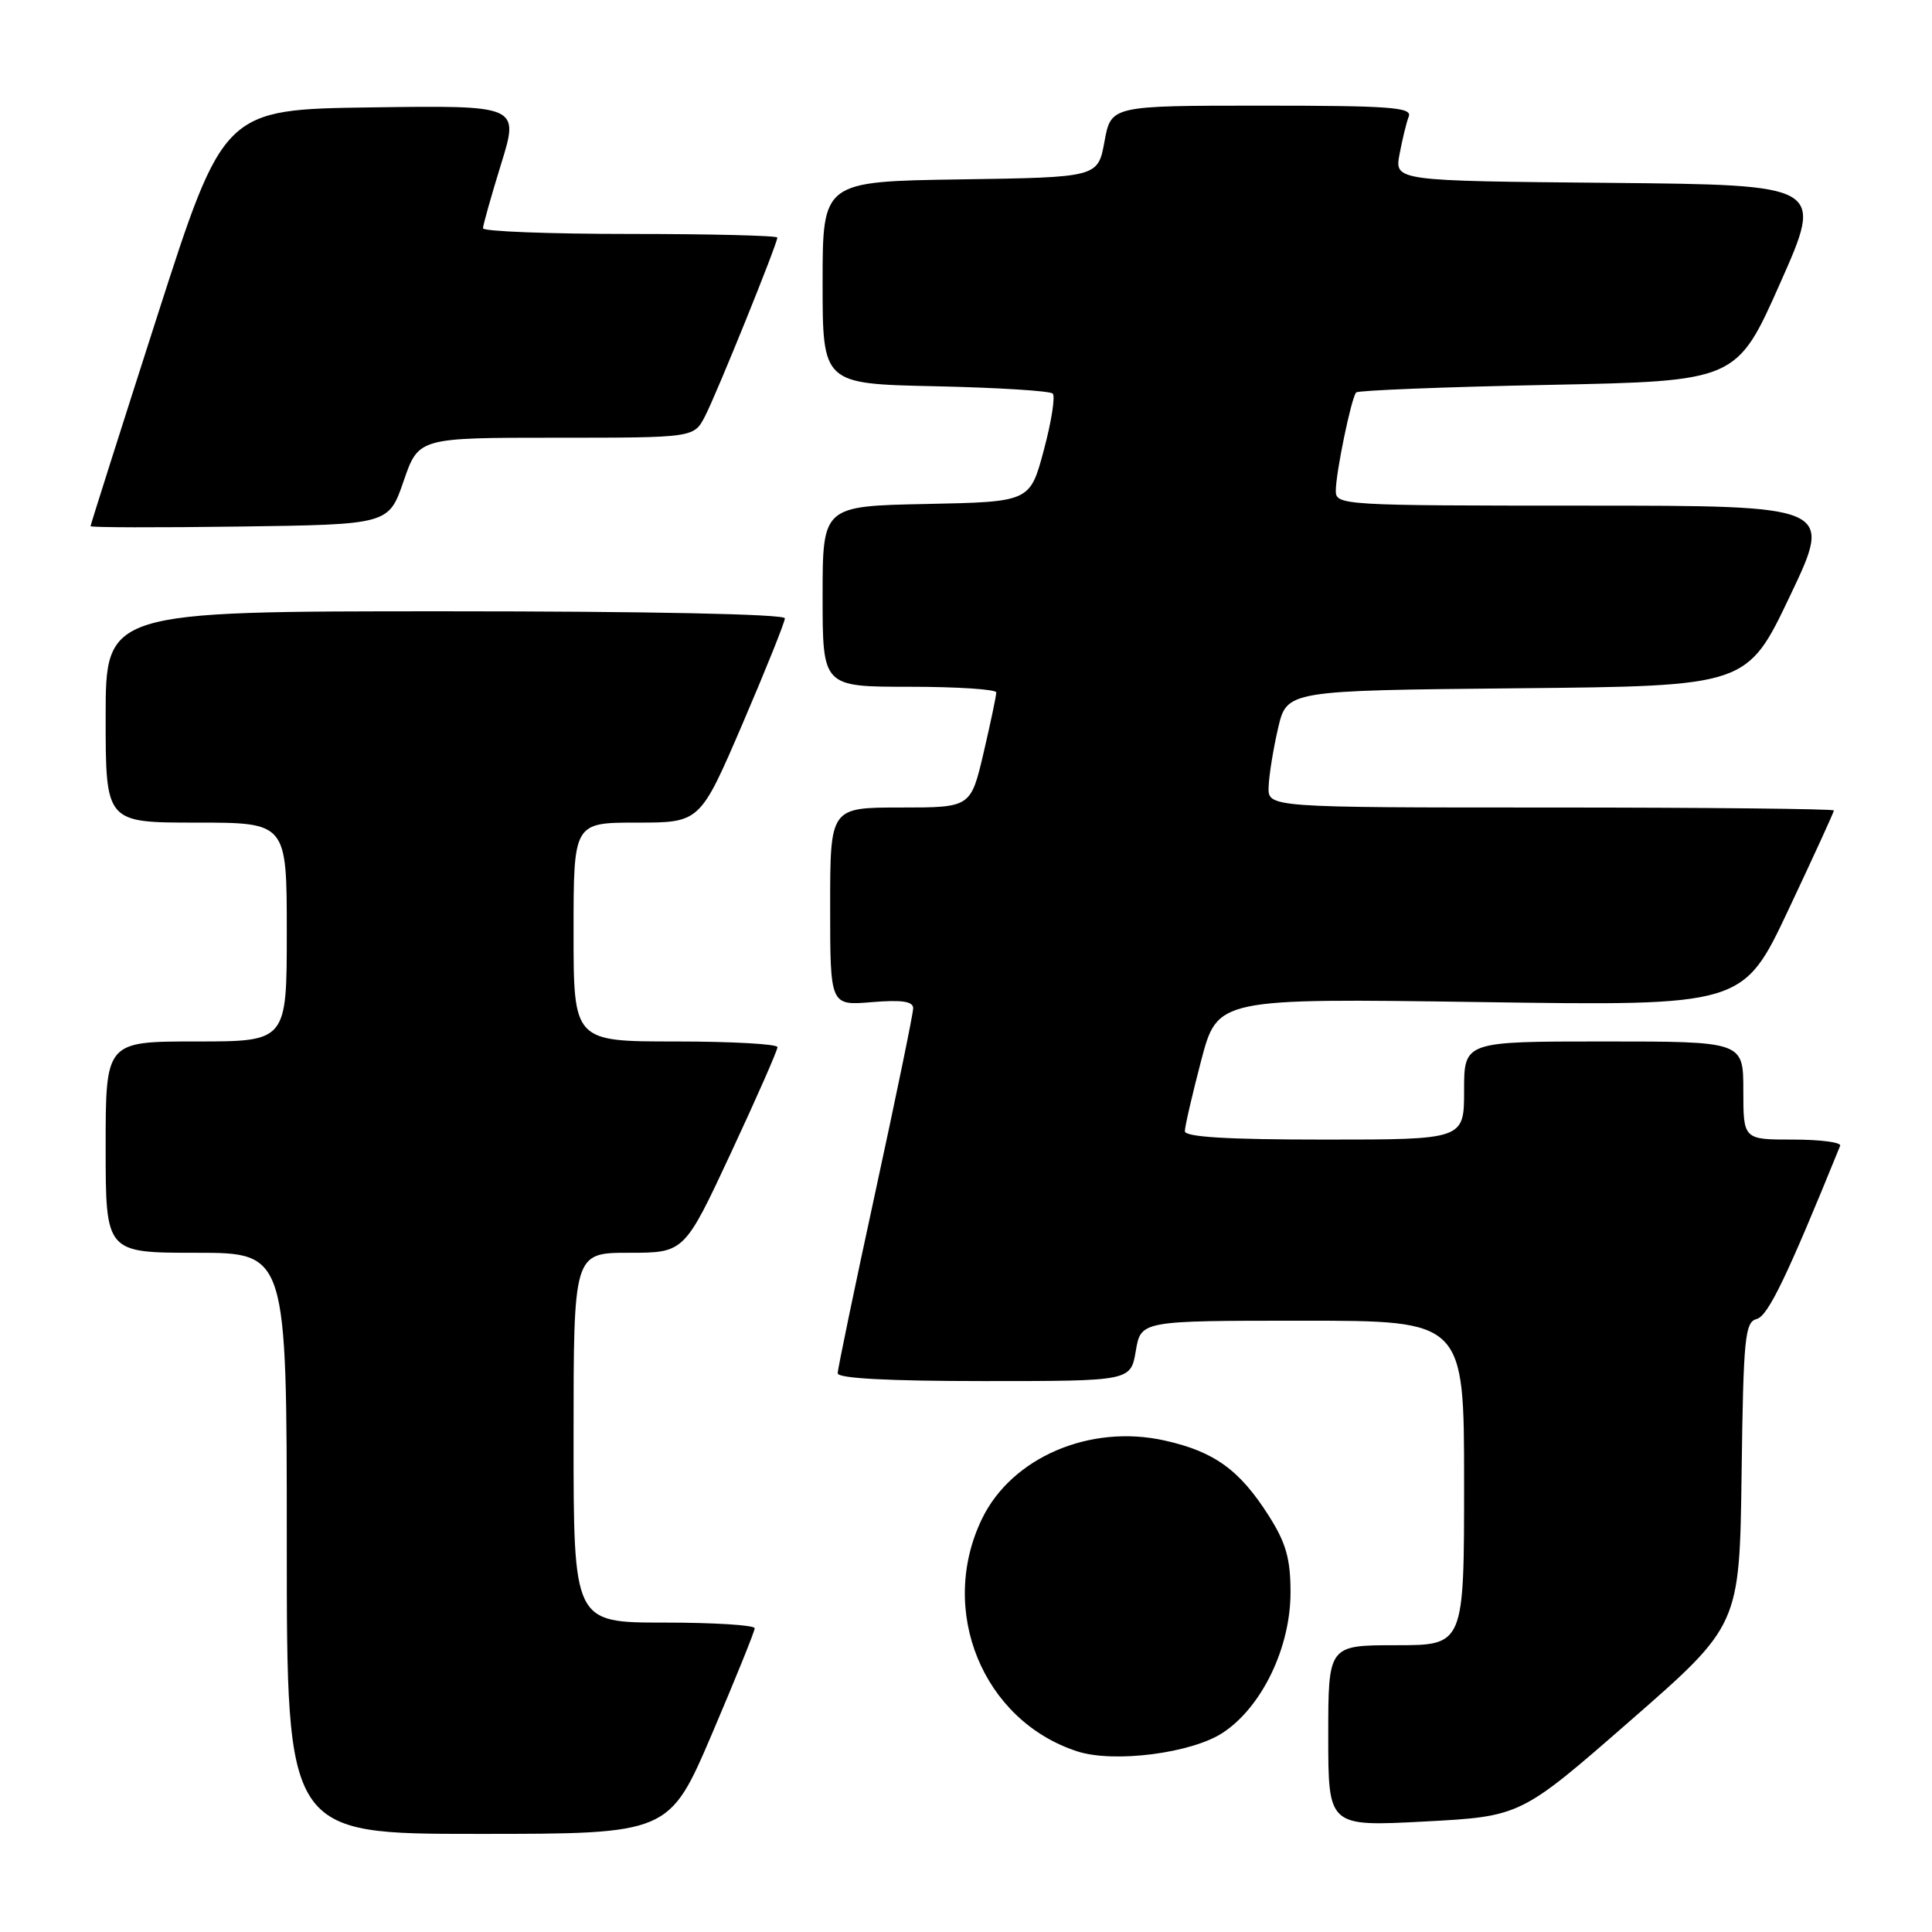 <?xml version="1.0" encoding="UTF-8" standalone="no"?>
<!DOCTYPE svg PUBLIC "-//W3C//DTD SVG 1.1//EN" "http://www.w3.org/Graphics/SVG/1.1/DTD/svg11.dtd" >
<svg xmlns="http://www.w3.org/2000/svg" xmlns:xlink="http://www.w3.org/1999/xlink" version="1.1" viewBox="0 0 256 256">
 <g >
 <path fill="currentColor"
d=" M 94.34 229.75 C 97.45 222.46 100.00 216.16 100.00 215.75 C 100.00 215.34 94.60 215.00 88.00 215.00 C 76.00 215.00 76.00 215.00 76.00 190.50 C 76.00 166.00 76.00 166.00 83.34 166.00 C 90.68 166.00 90.68 166.00 96.86 152.75 C 100.26 145.46 103.03 139.16 103.02 138.75 C 103.01 138.34 96.92 138.00 89.50 138.00 C 76.00 138.00 76.00 138.00 76.00 123.50 C 76.00 109.00 76.00 109.00 84.38 109.00 C 92.76 109.00 92.76 109.00 98.38 95.93 C 101.47 88.73 104.00 82.43 104.00 81.93 C 104.00 81.37 85.91 81.00 59.00 81.00 C 14.00 81.00 14.00 81.00 14.00 95.00 C 14.00 109.00 14.00 109.00 26.00 109.00 C 38.00 109.00 38.00 109.00 38.00 123.50 C 38.00 138.00 38.00 138.00 26.00 138.00 C 14.00 138.00 14.00 138.00 14.00 152.00 C 14.00 166.00 14.00 166.00 26.00 166.00 C 38.00 166.00 38.00 166.00 38.00 204.50 C 38.00 243.00 38.00 243.00 63.34 243.00 C 88.67 243.00 88.67 243.00 94.34 229.75 Z  M 216.00 228.02 C 230.50 215.36 230.50 215.36 230.77 195.29 C 231.01 177.18 231.21 175.18 232.78 174.77 C 234.28 174.37 236.79 169.16 243.83 151.82 C 244.02 151.37 241.20 151.00 237.58 151.00 C 231.00 151.00 231.00 151.00 231.00 144.50 C 231.00 138.00 231.00 138.00 212.50 138.00 C 194.00 138.00 194.00 138.00 194.00 144.50 C 194.00 151.00 194.00 151.00 175.50 151.00 C 162.62 151.00 157.00 150.66 157.00 149.89 C 157.00 149.28 157.97 145.07 159.16 140.53 C 161.33 132.28 161.33 132.28 196.15 132.78 C 230.97 133.29 230.97 133.29 236.98 120.54 C 240.29 113.52 243.00 107.61 243.00 107.39 C 243.00 107.18 226.12 107.00 205.50 107.00 C 168.00 107.00 168.00 107.00 168.10 104.25 C 168.15 102.74 168.71 99.25 169.35 96.50 C 170.51 91.50 170.51 91.50 201.01 91.20 C 231.50 90.91 231.50 90.91 237.19 78.95 C 242.88 67.00 242.88 67.00 209.94 67.00 C 177.94 67.00 177.00 66.94 177.00 65.05 C 177.00 62.65 179.06 52.69 179.70 52.00 C 179.95 51.73 191.40 51.27 205.14 51.00 C 230.12 50.50 230.12 50.50 235.89 37.50 C 241.66 24.50 241.66 24.50 213.22 24.23 C 184.78 23.97 184.78 23.97 185.45 20.41 C 185.82 18.46 186.36 16.21 186.67 15.43 C 187.13 14.22 184.14 14.00 167.22 14.00 C 147.22 14.00 147.22 14.00 146.35 18.75 C 145.48 23.50 145.48 23.50 127.24 23.77 C 109.00 24.05 109.00 24.05 109.00 37.45 C 109.00 50.86 109.00 50.86 123.92 51.18 C 132.13 51.36 139.13 51.79 139.49 52.15 C 139.85 52.51 139.32 55.89 138.31 59.65 C 136.48 66.50 136.48 66.50 122.74 66.78 C 109.00 67.06 109.00 67.06 109.00 79.03 C 109.00 91.00 109.00 91.00 120.50 91.00 C 126.83 91.00 132.01 91.34 132.01 91.75 C 132.02 92.16 131.26 95.76 130.33 99.75 C 128.63 107.00 128.63 107.00 119.32 107.00 C 110.00 107.00 110.00 107.00 110.00 120.12 C 110.00 133.25 110.00 133.25 115.50 132.79 C 119.51 132.46 121.00 132.68 121.00 133.60 C 121.00 134.30 118.75 145.23 116.00 157.90 C 113.25 170.57 111.00 181.40 111.00 181.97 C 111.00 182.64 117.73 183.00 130.41 183.00 C 149.82 183.00 149.82 183.00 150.50 179.00 C 151.18 175.00 151.18 175.00 172.59 175.00 C 194.00 175.00 194.00 175.00 194.00 196.50 C 194.00 218.00 194.00 218.00 185.00 218.00 C 176.00 218.00 176.00 218.00 176.00 230.02 C 176.00 242.03 176.00 242.03 188.75 241.36 C 201.50 240.68 201.50 240.68 216.00 228.02 Z  M 162.04 229.59 C 167.22 226.17 171.00 218.31 171.00 211.00 C 171.00 206.55 170.41 204.46 168.14 200.88 C 164.27 194.78 160.92 192.35 154.34 190.88 C 144.44 188.66 134.06 193.11 130.12 201.25 C 124.24 213.40 130.23 228.01 142.76 232.07 C 147.62 233.64 157.93 232.31 162.04 229.59 Z  M 53.48 63.75 C 55.46 58.00 55.46 58.00 73.70 58.00 C 91.95 58.00 91.95 58.00 93.42 55.15 C 94.97 52.16 103.00 32.31 103.00 31.48 C 103.00 31.22 94.22 31.00 83.50 31.00 C 72.78 31.00 64.00 30.66 64.00 30.25 C 64.00 29.84 65.08 26.00 66.40 21.73 C 68.80 13.96 68.80 13.96 49.22 14.23 C 29.64 14.50 29.64 14.50 20.82 41.94 C 15.97 57.04 12.00 69.54 12.00 69.72 C 12.00 69.90 20.89 69.92 31.75 69.77 C 51.50 69.50 51.50 69.50 53.48 63.75 Z "/>
</g>
</svg>